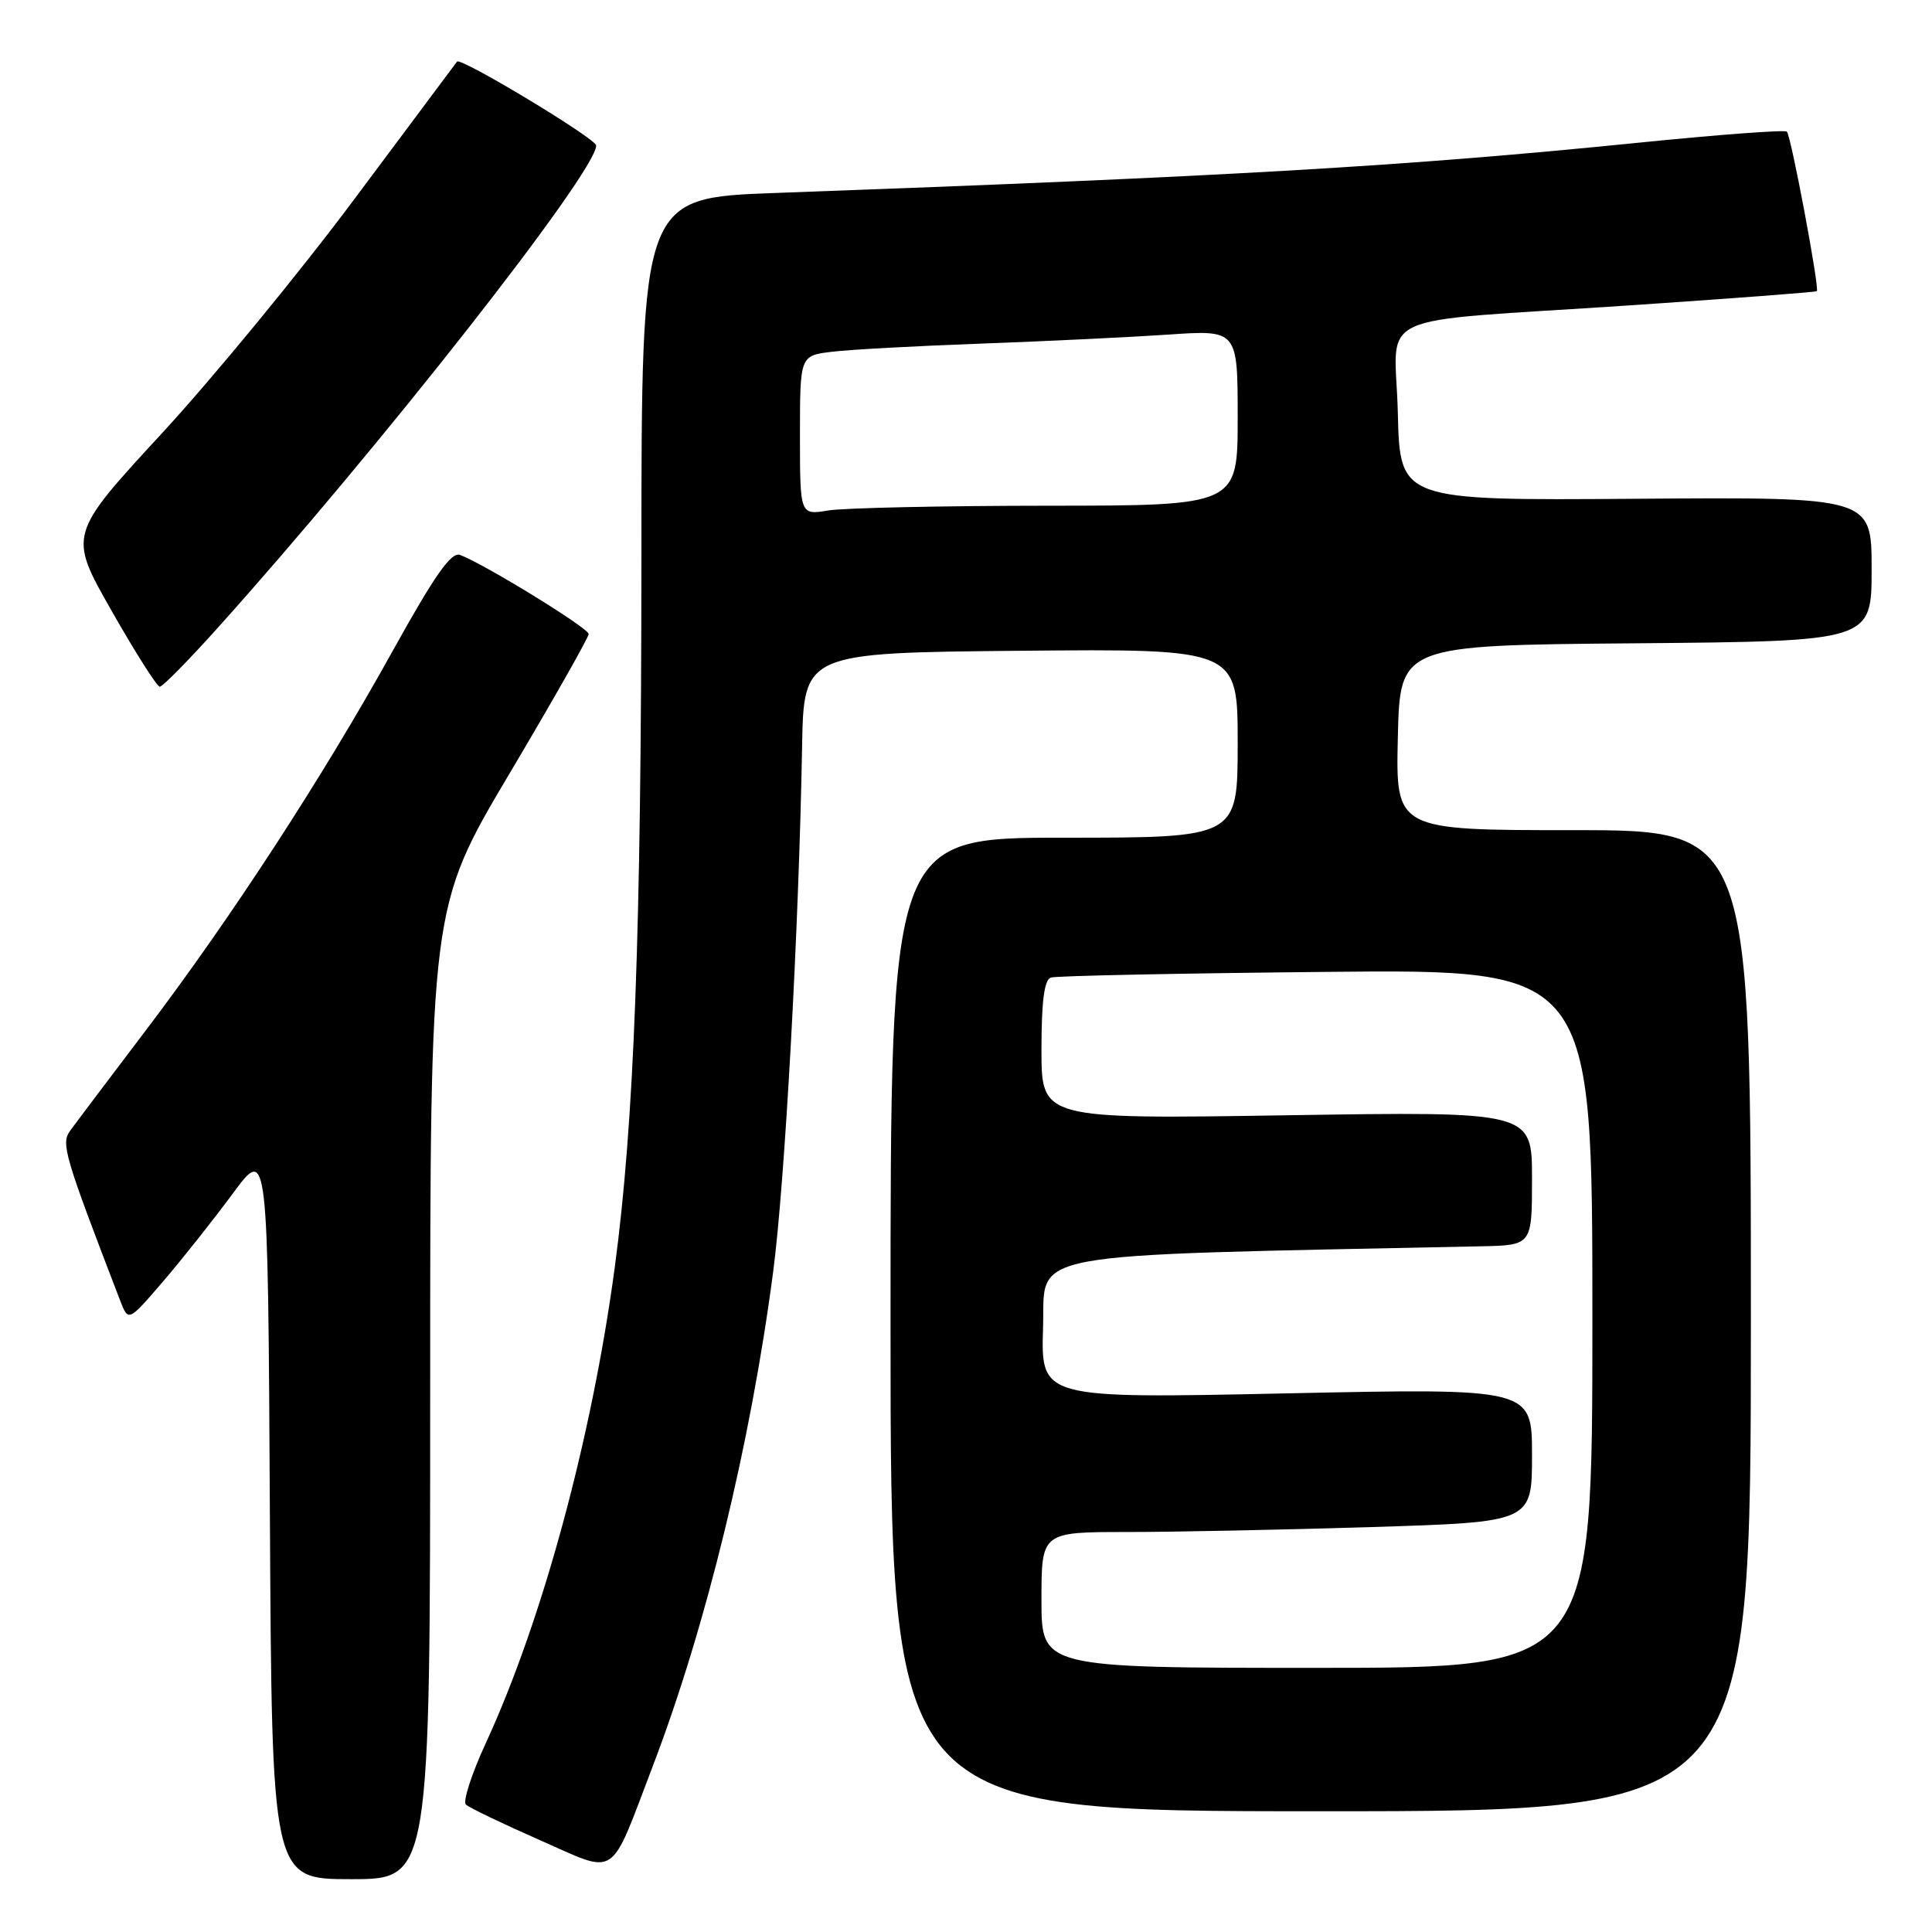 <?xml version="1.0" encoding="UTF-8" standalone="no"?>
<!DOCTYPE svg PUBLIC "-//W3C//DTD SVG 1.1//EN" "http://www.w3.org/Graphics/SVG/1.1/DTD/svg11.dtd" >
<svg xmlns="http://www.w3.org/2000/svg" xmlns:xlink="http://www.w3.org/1999/xlink" version="1.1" viewBox="0 0 256 256">
 <g >
 <path fill="currentColor"
d=" M 57.00 184.61 C 57.00 120.22 57.00 120.22 67.50 102.52 C 73.28 92.79 78.00 84.46 78.00 84.01 C 78.00 83.23 64.26 74.78 60.96 73.53 C 59.79 73.09 57.60 76.22 52.05 86.22 C 42.81 102.91 30.58 121.70 19.26 136.61 C 14.44 142.96 9.95 148.92 9.28 149.85 C 8.06 151.54 8.54 153.15 15.92 172.33 C 17.01 175.15 17.01 175.15 21.58 169.83 C 24.10 166.90 28.26 161.65 30.83 158.17 C 35.50 151.84 35.50 151.84 35.76 200.42 C 36.02 249.00 36.02 249.00 46.51 249.00 C 57.00 249.00 57.00 249.00 57.00 184.61 Z  M 86.52 233.96 C 93.59 215.43 99.46 191.30 102.45 168.50 C 104.01 156.62 105.85 123.15 106.28 99.00 C 106.50 86.50 106.50 86.50 135.25 86.23 C 164.00 85.97 164.00 85.97 164.00 98.48 C 164.00 111.00 164.00 111.00 141.00 111.00 C 118.00 111.00 118.00 111.00 118.00 175.50 C 118.00 240.00 118.00 240.00 175.00 240.00 C 232.00 240.00 232.00 240.00 232.00 175.00 C 232.00 110.00 232.00 110.00 208.47 110.00 C 184.94 110.00 184.94 110.00 185.22 97.75 C 185.50 85.50 185.50 85.50 216.75 85.24 C 248.00 84.97 248.00 84.97 248.00 75.41 C 248.00 65.86 248.00 65.86 216.75 66.09 C 185.50 66.32 185.50 66.32 185.22 54.71 C 184.89 40.97 180.92 42.81 216.00 40.46 C 229.47 39.55 240.61 38.71 240.74 38.58 C 241.12 38.22 237.32 17.98 236.77 17.44 C 236.51 17.18 227.57 17.85 216.90 18.93 C 186.34 22.02 163.21 23.37 102.75 25.57 C 85.00 26.21 85.00 26.21 84.99 73.86 C 84.97 123.76 84.03 148.78 81.45 168.00 C 78.42 190.53 71.88 214.67 64.39 230.93 C 62.50 235.02 61.31 238.70 61.73 239.11 C 62.15 239.52 66.55 241.63 71.50 243.81 C 81.98 248.42 80.67 249.28 86.52 233.96 Z  M 28.80 83.25 C 50.43 59.17 79.00 22.76 79.00 19.28 C 79.00 18.38 61.06 7.56 60.56 8.16 C 60.41 8.35 54.34 16.48 47.07 26.23 C 39.81 35.98 28.28 50.01 21.46 57.41 C 9.05 70.86 9.05 70.86 14.78 80.92 C 17.92 86.45 20.80 90.98 21.17 90.99 C 21.54 91.00 24.97 87.51 28.80 83.25 Z  M 138.00 212.00 C 138.00 203.00 138.00 203.00 149.34 203.00 C 155.58 203.00 170.20 202.70 181.84 202.34 C 203.00 201.68 203.00 201.68 203.00 192.81 C 203.00 183.94 203.00 183.94 170.46 184.63 C 137.92 185.32 137.92 185.32 138.21 175.91 C 138.53 165.65 134.28 166.44 196.25 165.14 C 203.00 165.00 203.00 165.00 203.00 156.14 C 203.00 147.27 203.00 147.27 170.50 147.78 C 138.00 148.29 138.00 148.29 138.00 139.11 C 138.00 132.66 138.37 129.82 139.25 129.53 C 139.94 129.30 156.36 128.97 175.75 128.78 C 211.00 128.43 211.00 128.43 211.00 174.72 C 211.00 221.00 211.00 221.00 174.50 221.00 C 138.00 221.00 138.00 221.00 138.00 212.00 Z  M 106.00 57.69 C 106.00 47.12 106.00 47.12 110.25 46.61 C 112.59 46.32 121.47 45.84 130.00 45.53 C 138.53 45.22 149.66 44.68 154.75 44.34 C 164.00 43.70 164.00 43.70 164.00 55.35 C 164.00 67.00 164.00 67.00 138.75 67.01 C 124.86 67.02 111.81 67.30 109.75 67.64 C 106.00 68.26 106.00 68.26 106.00 57.69 Z "/>
</g>
</svg>